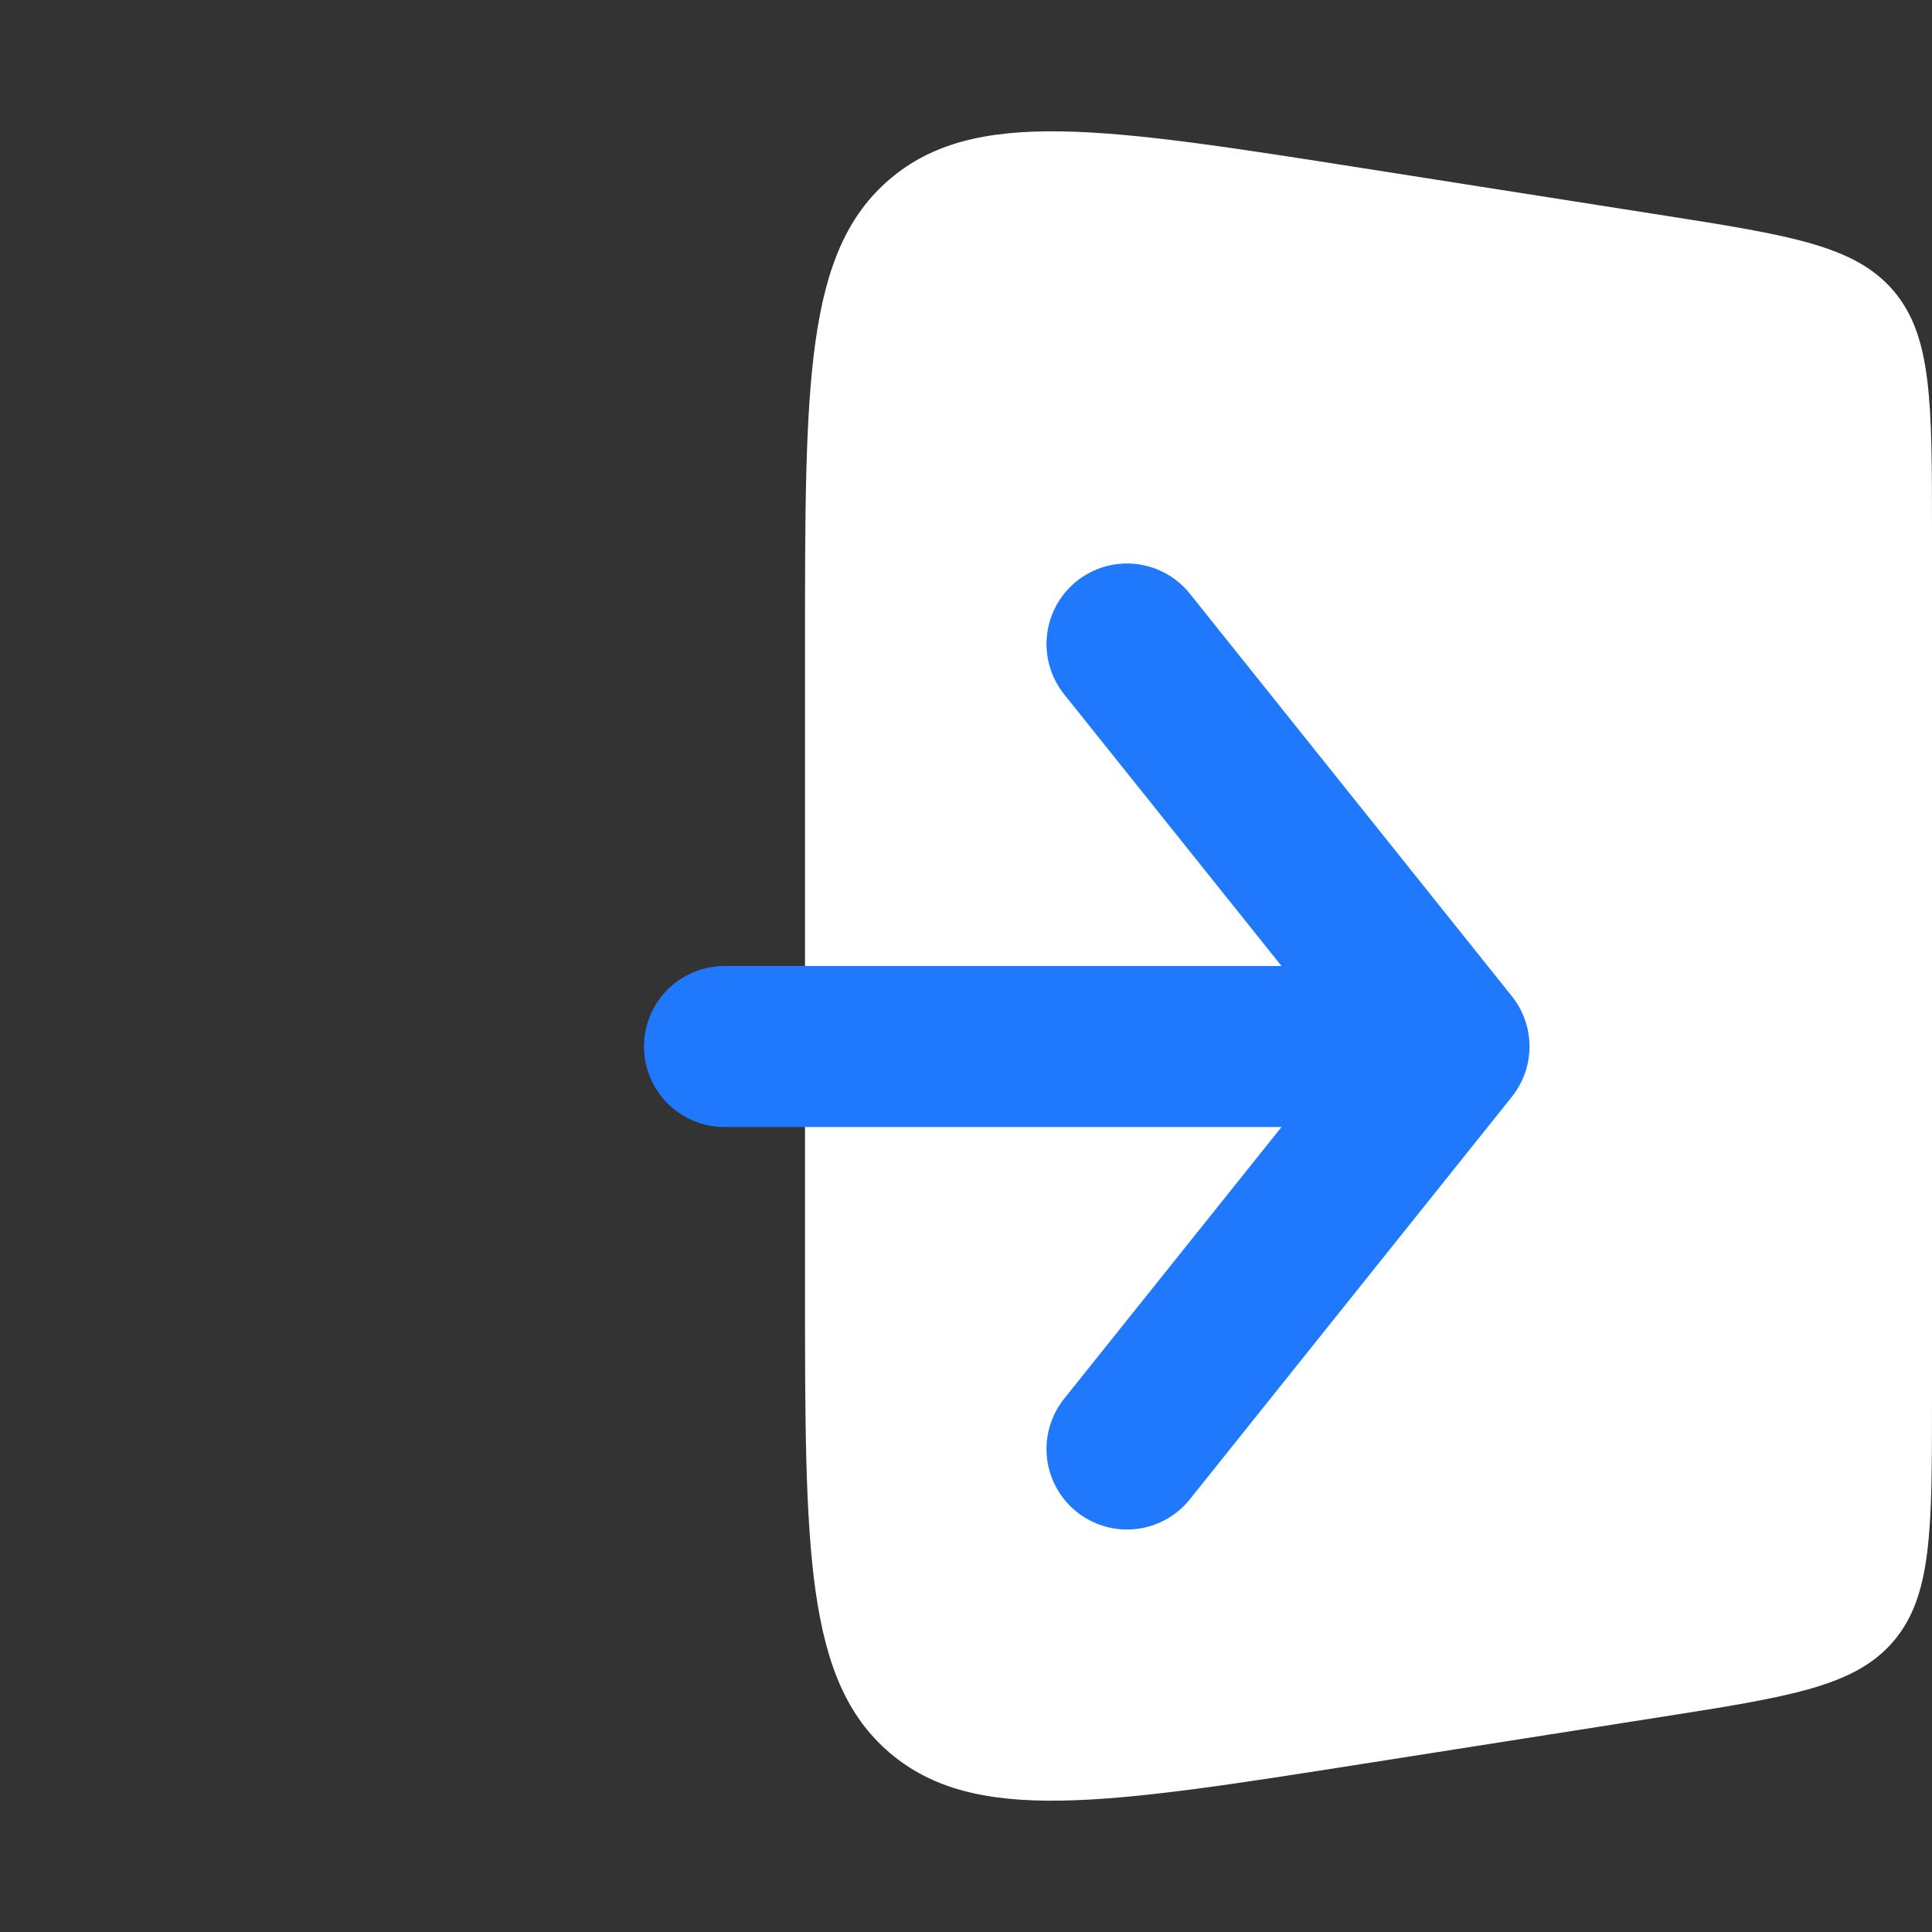 <svg width="24" height="24" viewBox="0 0 24 24" fill="none" xmlns="http://www.w3.org/2000/svg">
<rect x="0" y="0" width="24" height="24" fill="#333333" stroke="none"/>
<path d="M16.931 2.089L20.621 2.669C22.234 2.922 23.04 3.049 23.52 3.61C24 4.172 24 4.988 24 6.621V17.38C24 19.012 24 19.828 23.52 20.39C23.04 20.951 22.234 21.078 20.621 21.331L16.931 21.911C13.711 22.417 12.101 22.67 11.05 21.772C10 20.874 10 19.244 10 15.983V8.016C10 4.756 10 3.126 11.05 2.228C12.101 1.33 13.711 1.583 16.931 2.089Z" fill="white"/>
<path d="M14 8L18 13M18 13L14 18M18 13H9" stroke="#2079FD" stroke-width="2" stroke-linecap="round"/>
</svg>
